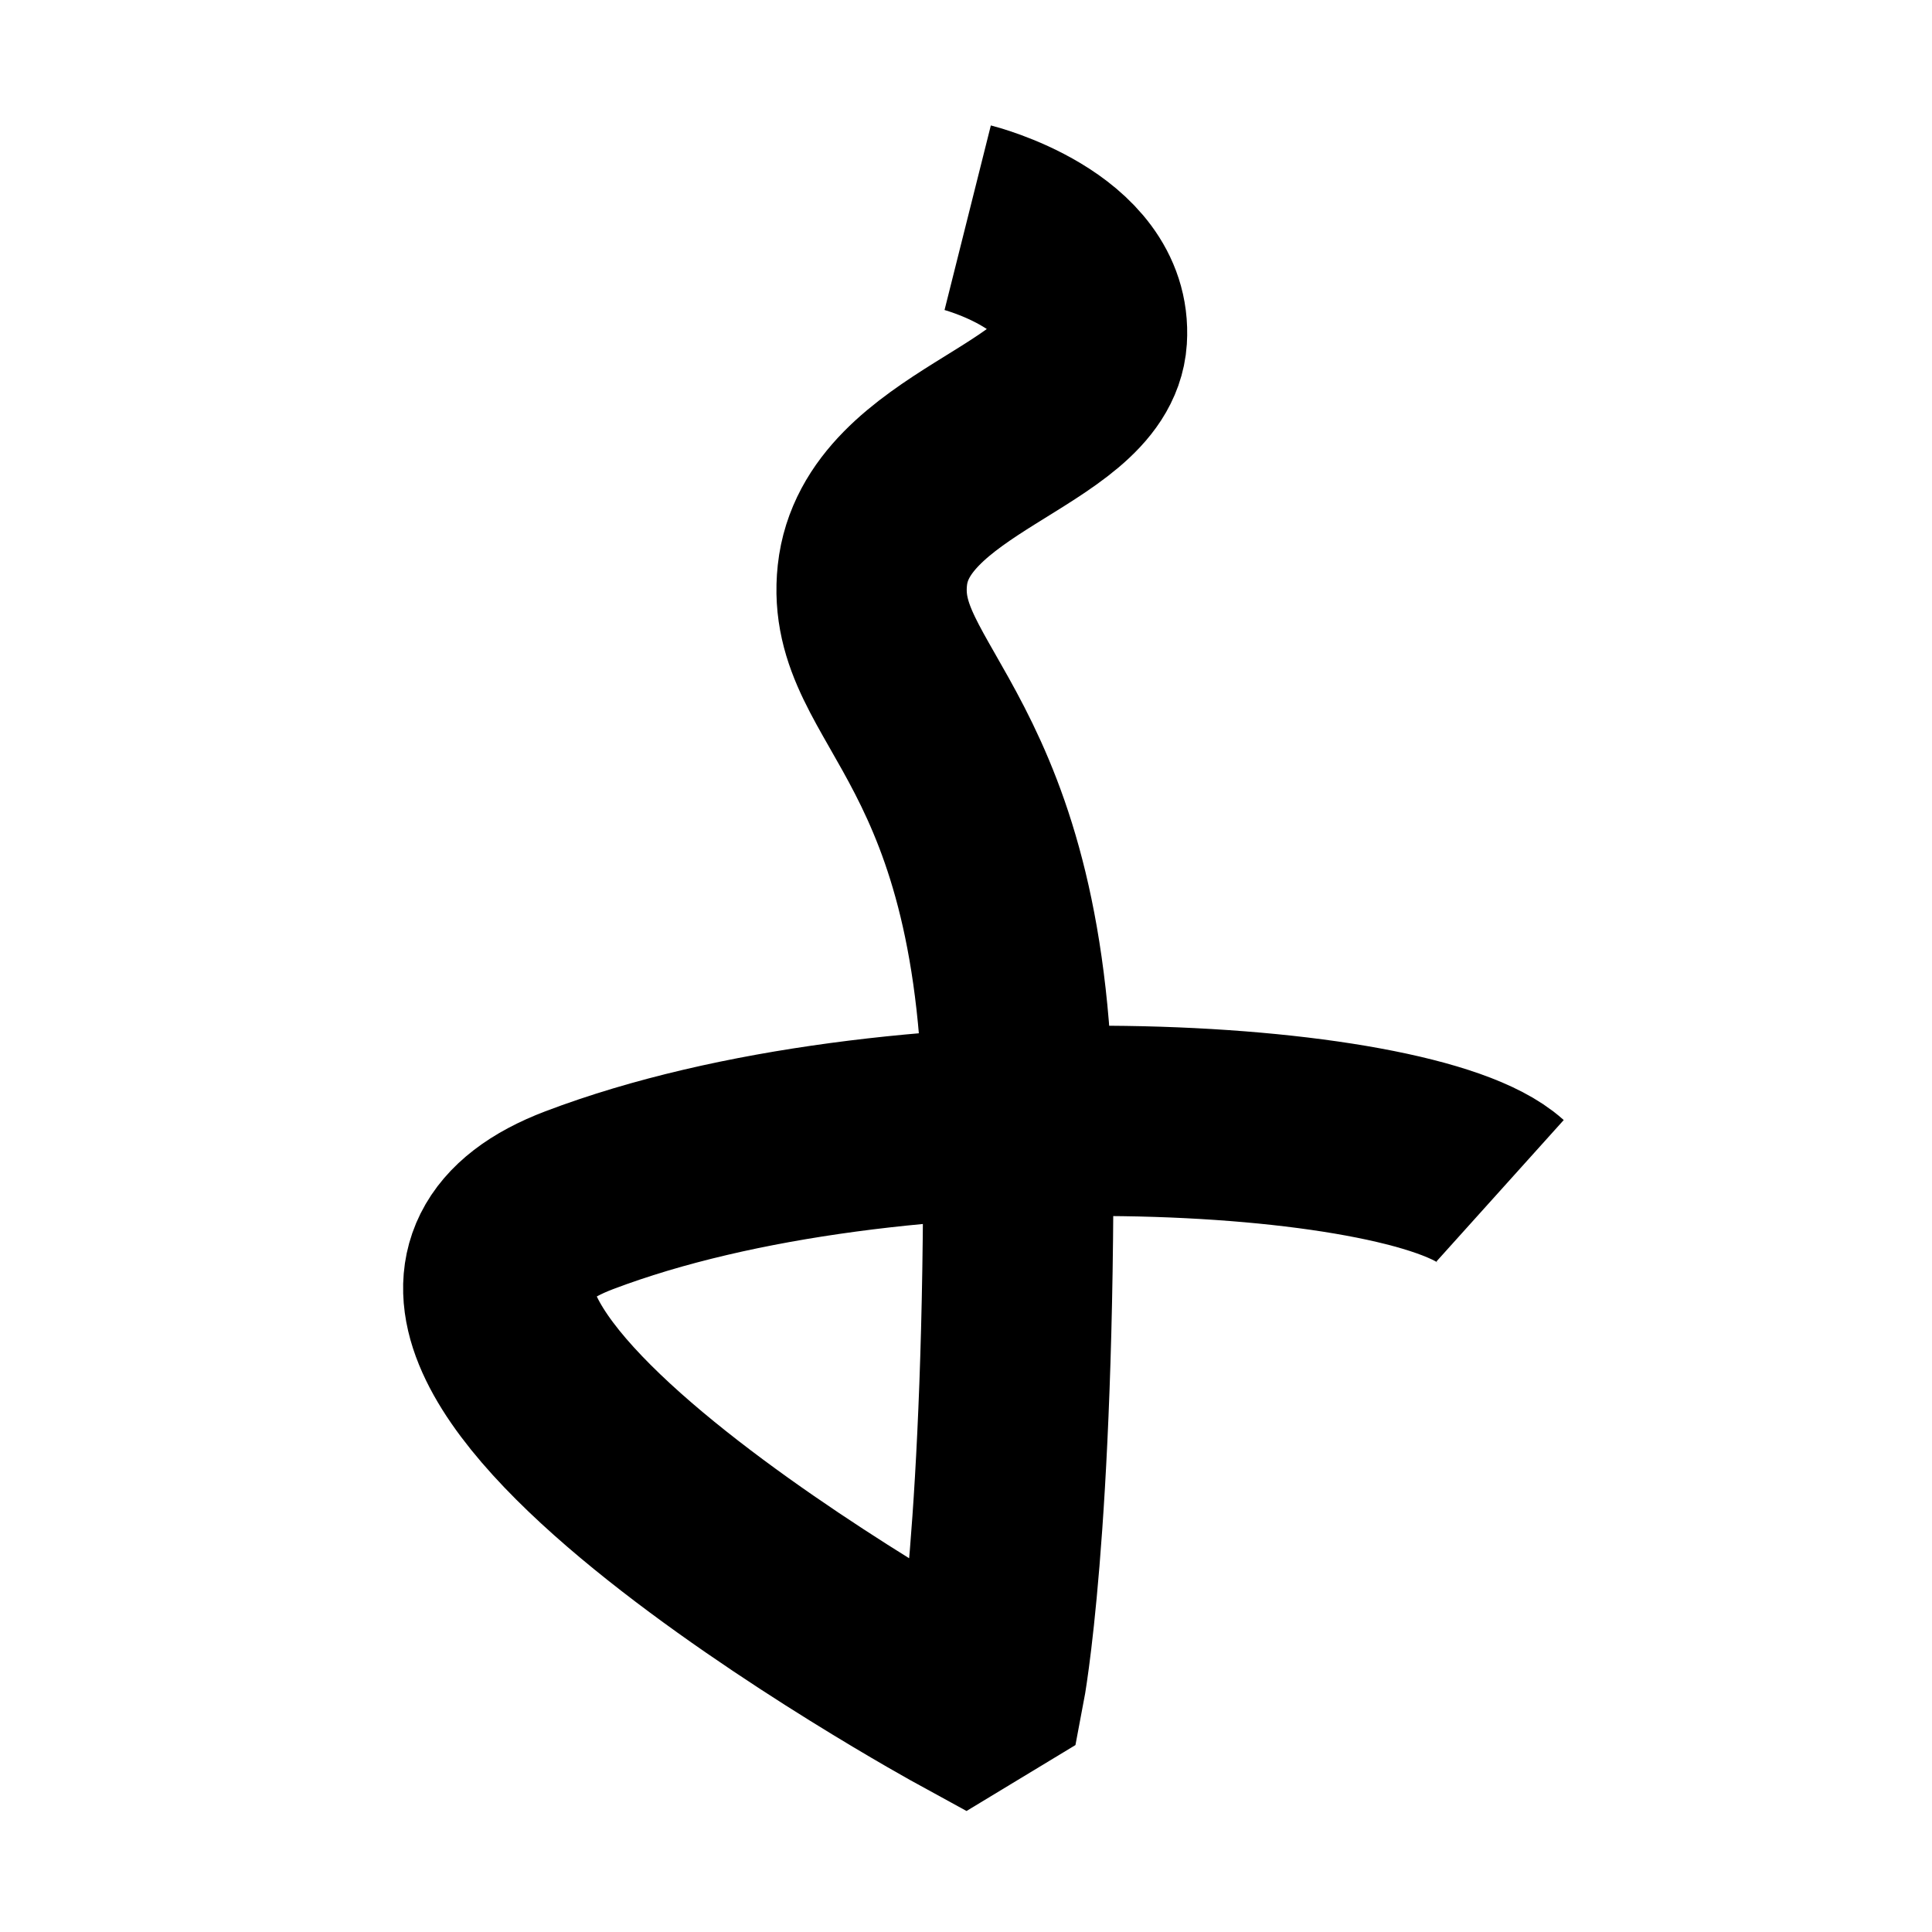 <?xml version="1.0" encoding="UTF-8"?>
<svg xmlns="http://www.w3.org/2000/svg" xmlns:xlink="http://www.w3.org/1999/xlink" width="1000pt" height="1000pt" viewBox="0 0 1000 1000" version="1.1">
<g id="surface1">
<path style="fill:none;stroke-width:19.7;stroke-linecap:butt;stroke-linejoin:miter;stroke:rgb(0%,0%,0%);stroke-opacity:1;stroke-miterlimit:4;" d="M 100.175 22.539 C 100.175 22.539 113.616 25.911 113.031 35.002 C 112.447 44.093 91.69 46.758 90.308 59.547 C 88.926 72.336 105.266 75.971 105.412 117.201 C 105.558 158.43 102.481 174.491 102.481 174.491 L 99.806 176.11 C 99.806 176.11 27.502 136.572 59.959 124.247 C 92.416 111.922 146.145 115.04 155.288 123.268 " transform="matrix(5,0,0,5,0,0)"/>
</g>
</svg>
